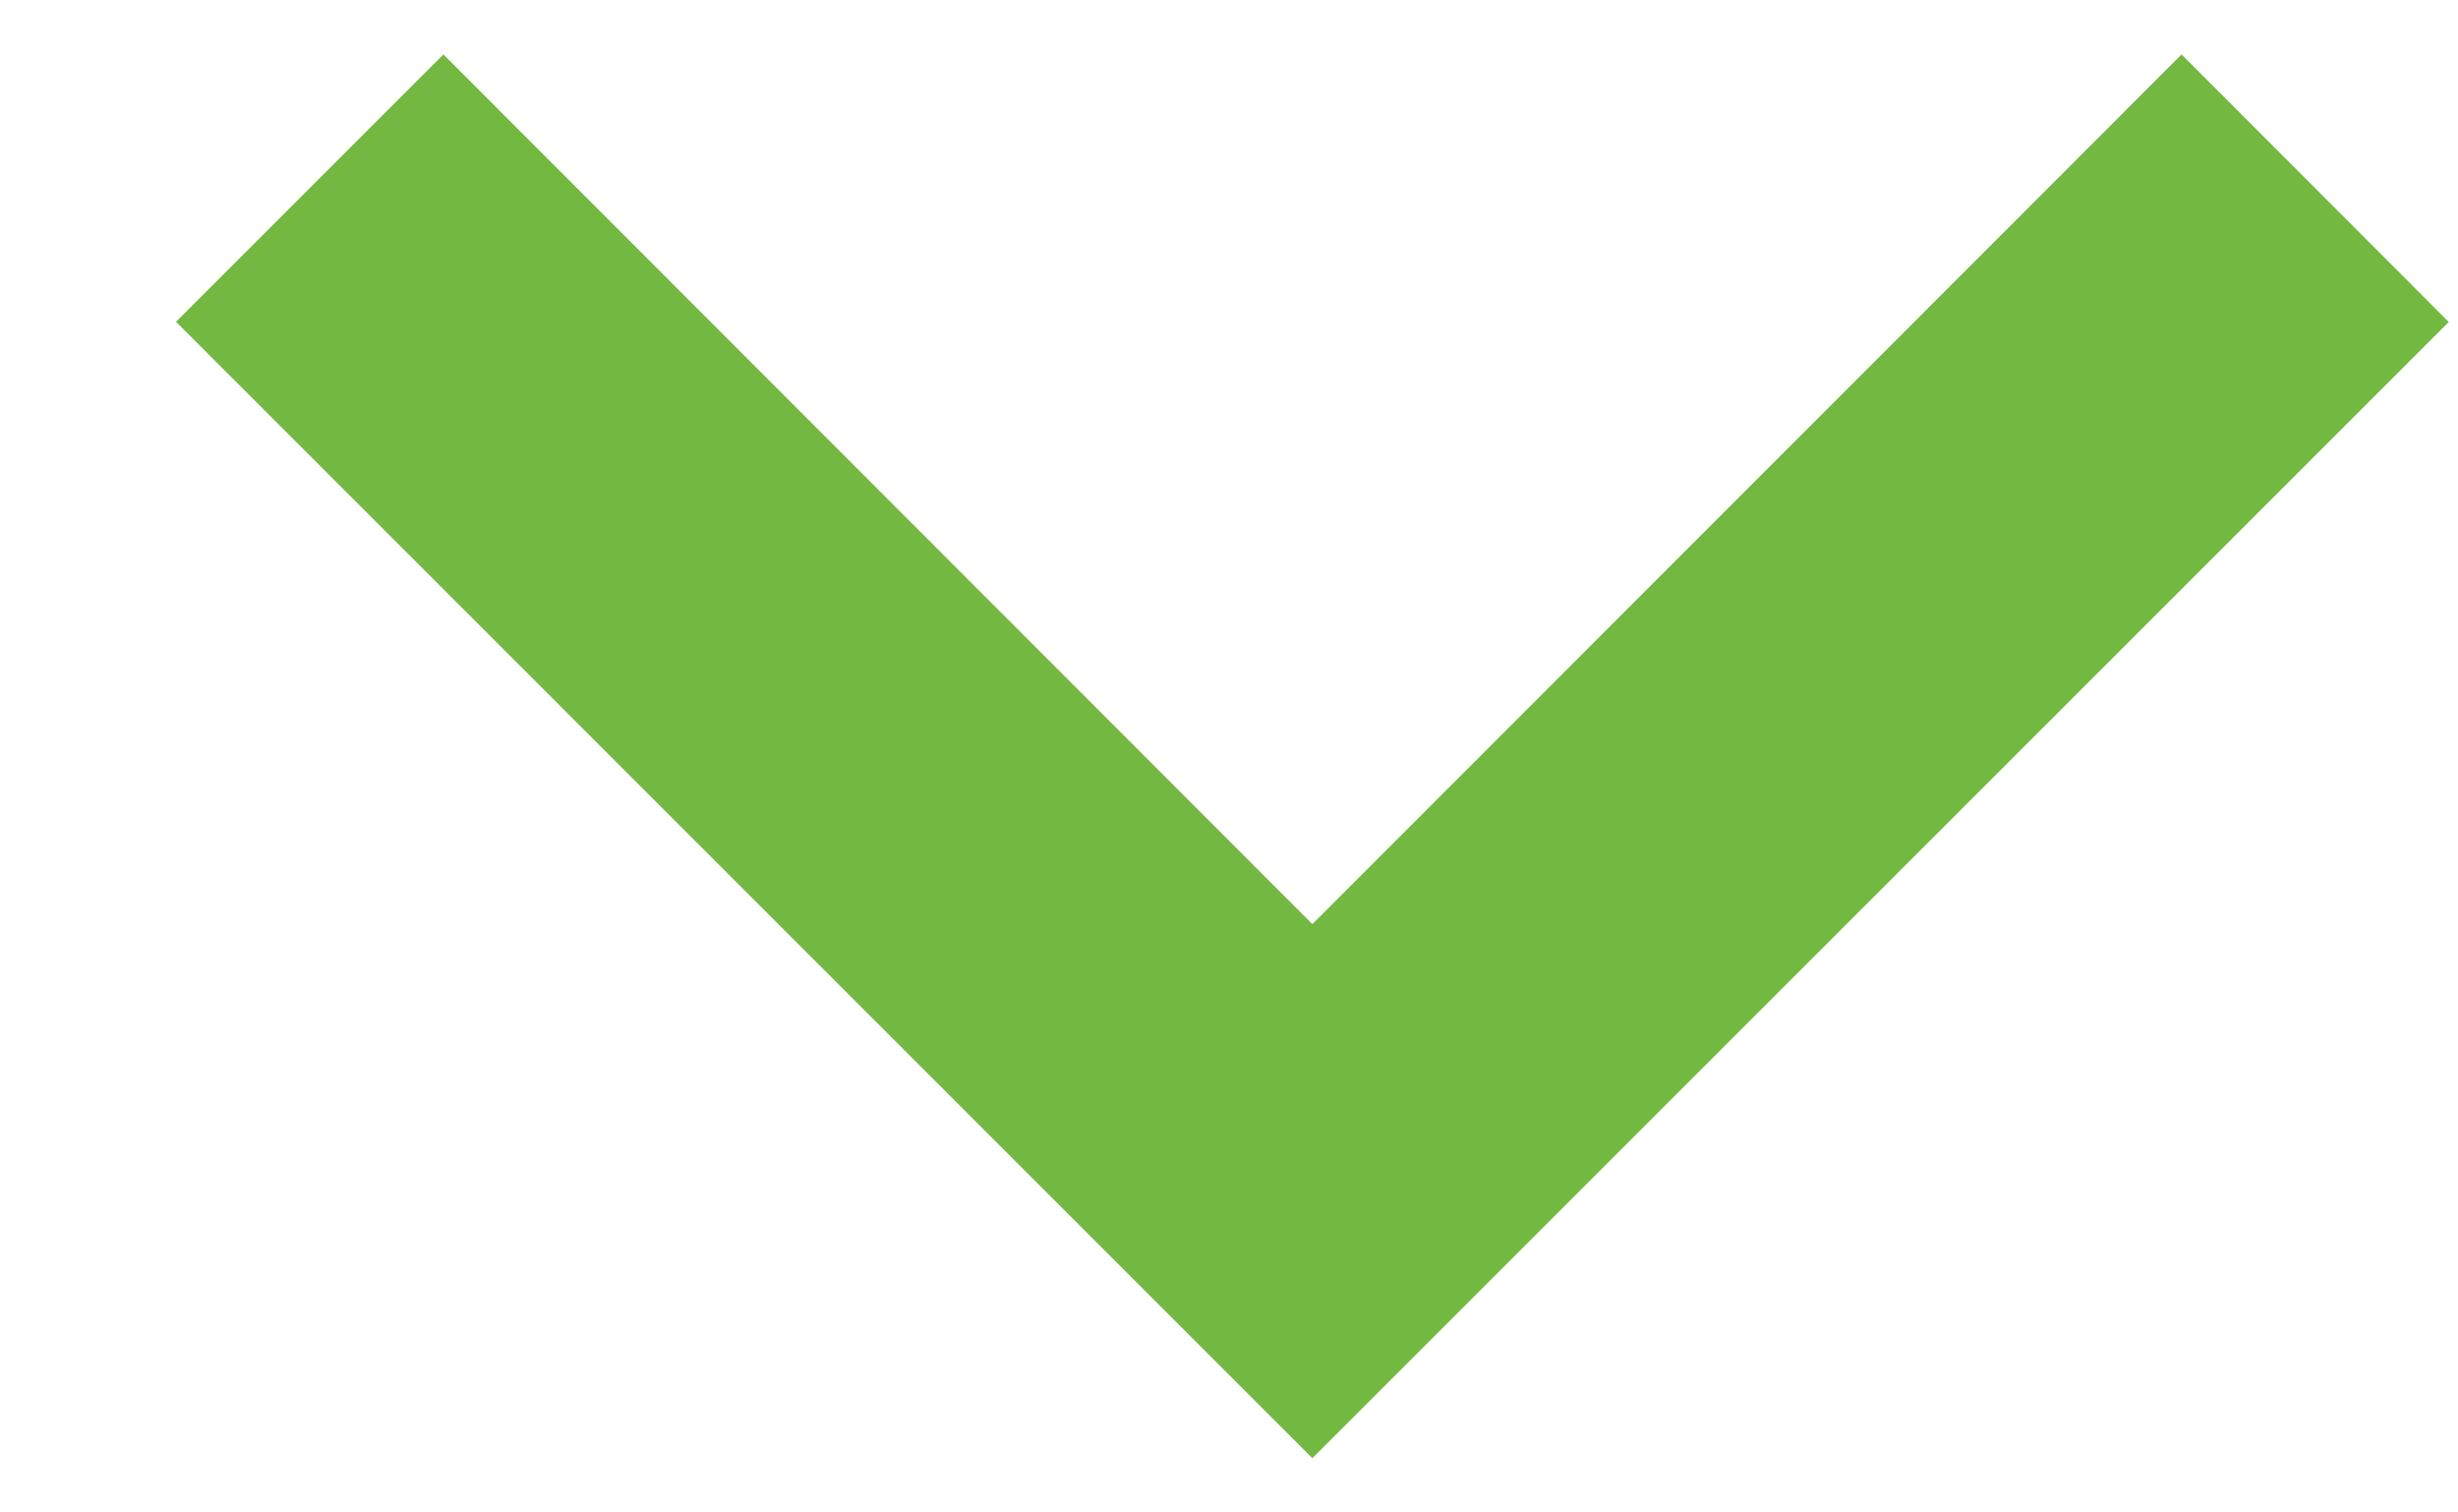 <svg width="13" height="8" viewBox="0 0 13 8" fill="none" xmlns="http://www.w3.org/2000/svg">
<path d="M6.941 7.713L12.951 1.703L11.538 0.288L6.941 4.888L2.345 0.288L0.931 1.702L6.941 7.713Z" fill="#73B841"/>
</svg>
